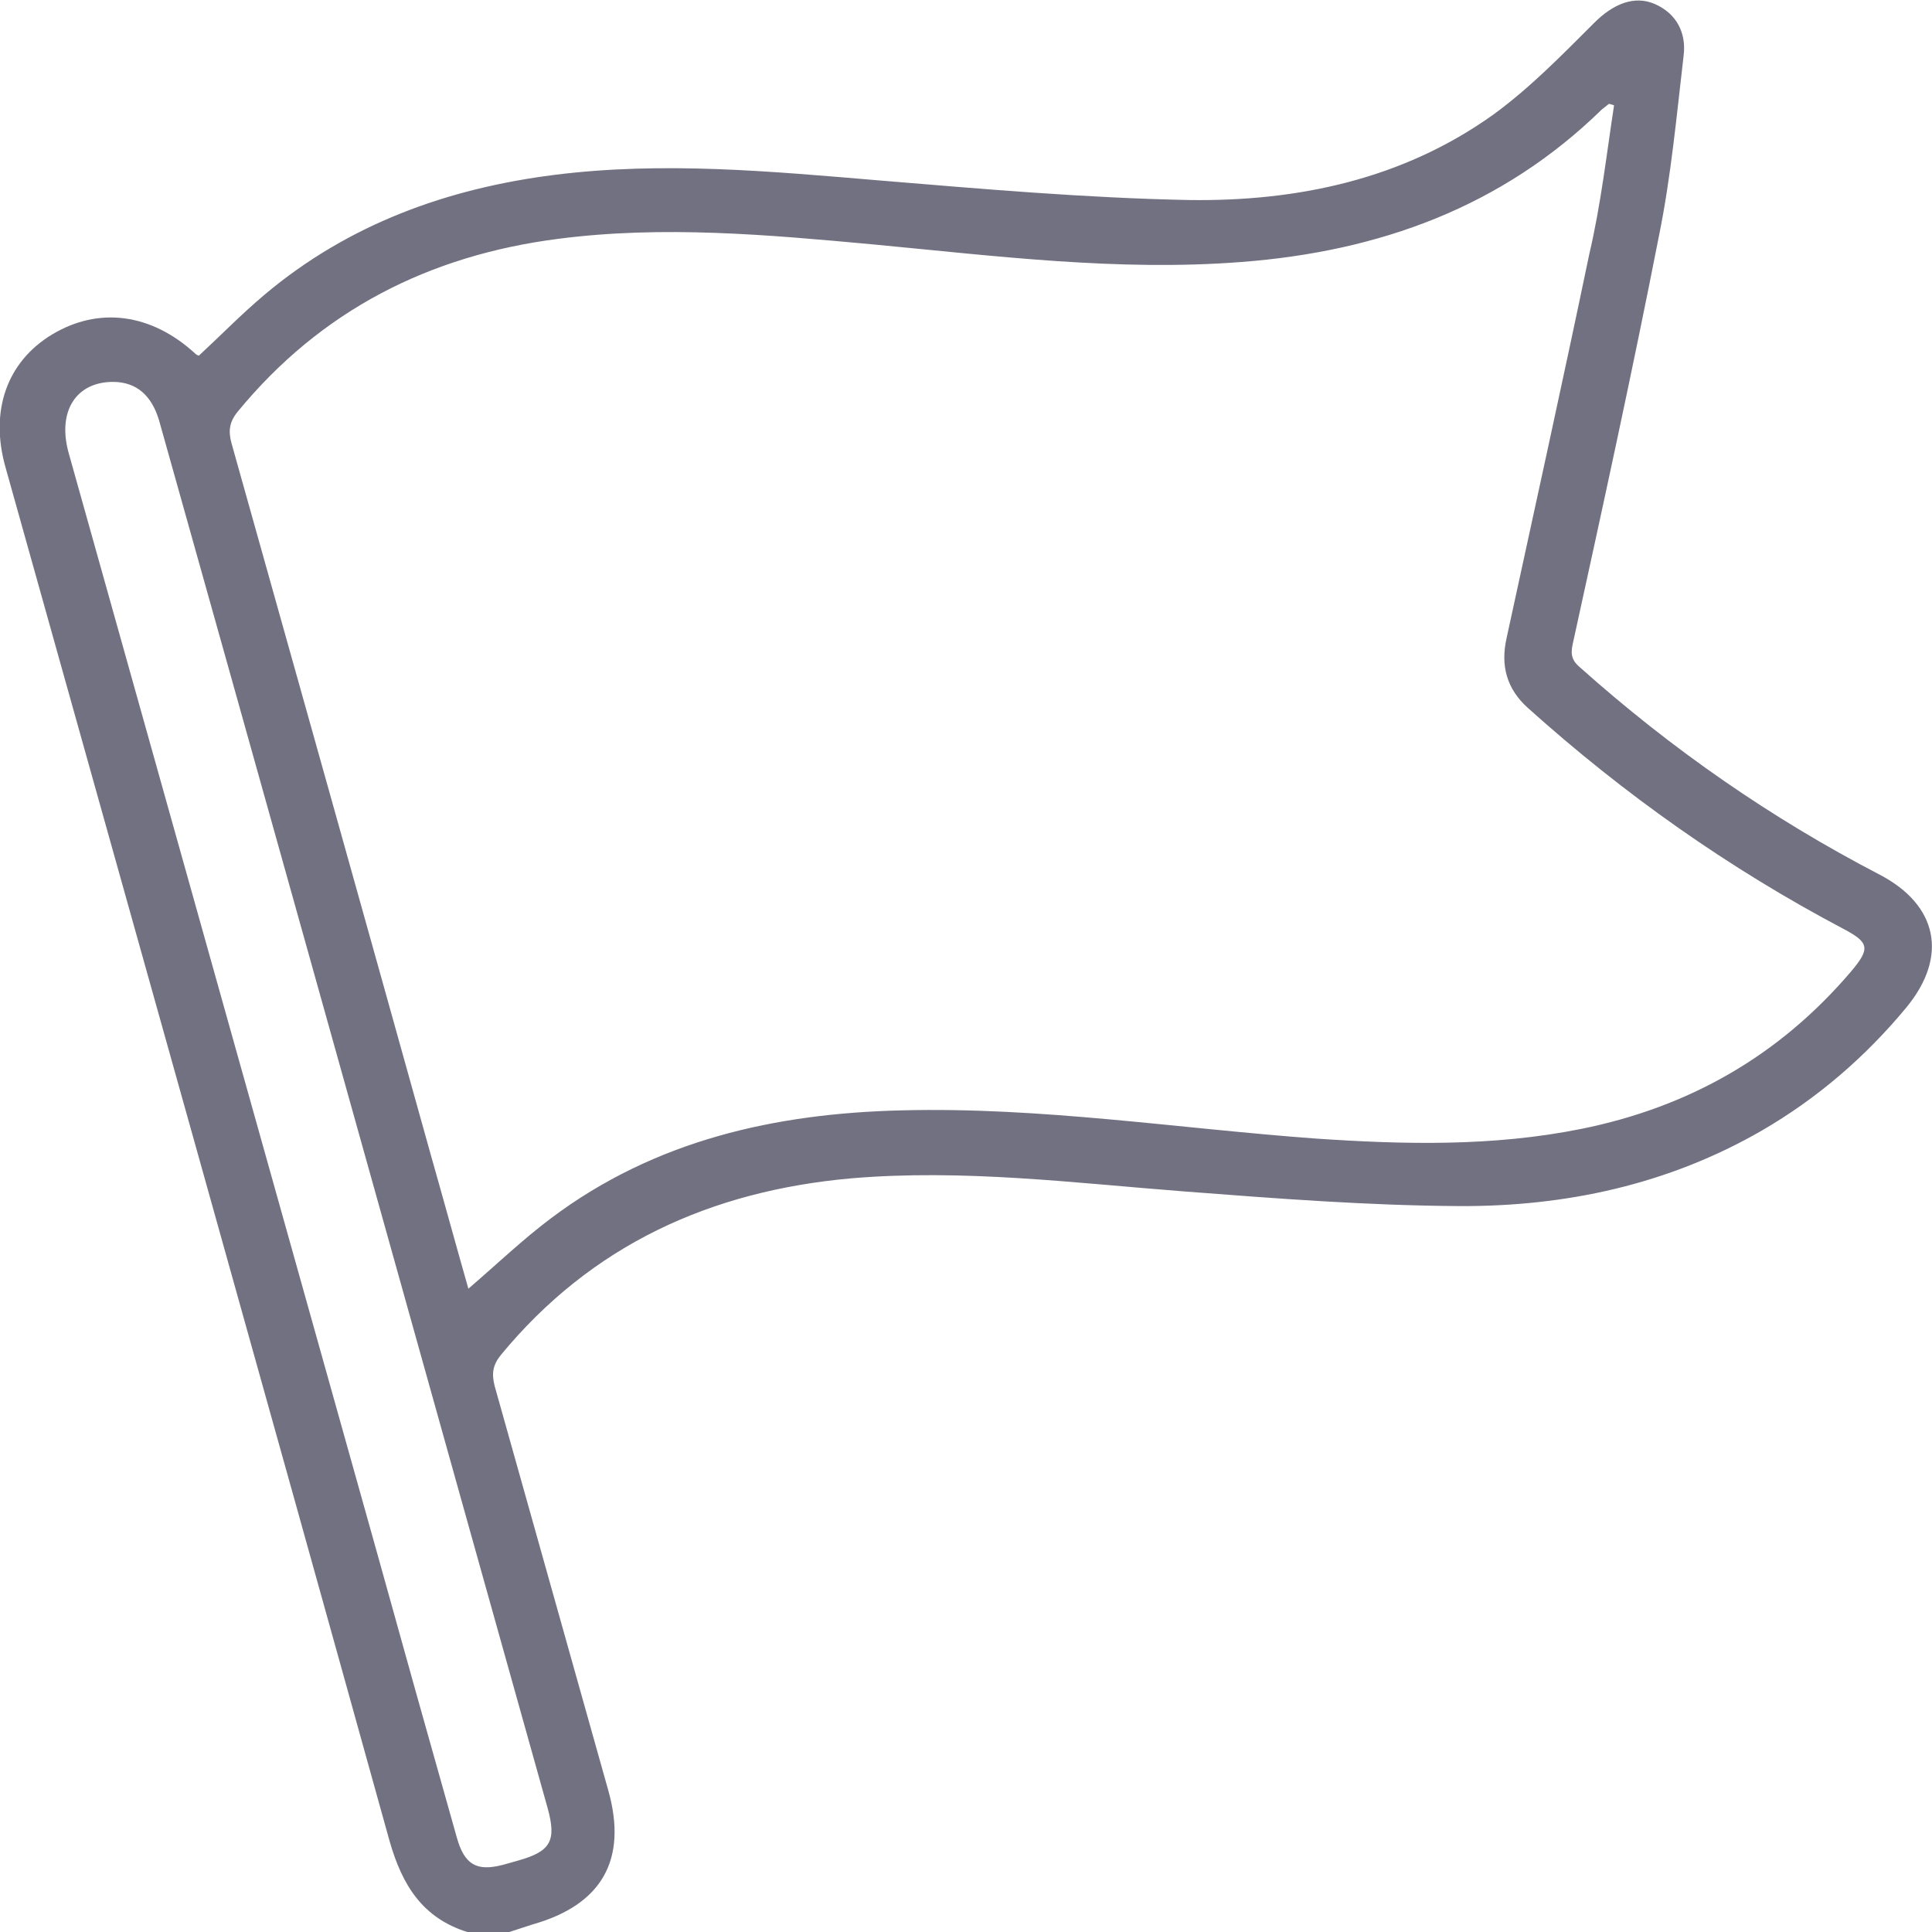 <?xml version="1.0" encoding="UTF-8"?>
<svg xmlns="http://www.w3.org/2000/svg" width="60" height="60" viewBox="0 0 60 60" fill="none">
  <g id="Frame" opacity="0.6" clip-path="url(#clip0_839_3941)">
    <path id="Vector" d="M14.514 60.001C13.12 59.563 12.492 58.546 12.101 57.184C8.151 42.963 4.154 28.741 0.173 14.52C-0.329 12.752 0.22 11.234 1.615 10.389C3.072 9.513 4.703 9.732 6.066 10.984C6.098 11.015 6.129 11.031 6.176 11.046C6.85 10.421 7.508 9.748 8.214 9.153C10.815 6.963 13.887 5.852 17.226 5.43C20.596 5.007 23.934 5.32 27.289 5.602C30.502 5.868 33.715 6.149 36.928 6.212C40.298 6.259 43.558 5.57 46.364 3.568C47.508 2.739 48.511 1.706 49.514 0.705C50.094 0.126 50.753 -0.156 51.395 0.126C52.069 0.423 52.367 1.018 52.289 1.706C52.069 3.583 51.897 5.477 51.521 7.323C50.69 11.563 49.765 15.787 48.84 20.011C48.762 20.355 48.84 20.543 49.091 20.746C51.913 23.265 55 25.409 58.37 27.161C60.173 28.1 60.518 29.696 59.201 31.291C57.931 32.825 56.442 34.108 54.718 35.109C51.819 36.783 48.637 37.471 45.33 37.456C42.477 37.44 39.64 37.221 36.787 37.002C33.339 36.736 29.906 36.298 26.427 36.595C22.069 36.986 18.37 38.66 15.549 42.087C15.298 42.4 15.267 42.666 15.361 43.041C16.536 47.218 17.712 51.411 18.887 55.589C19.499 57.748 18.699 59.156 16.536 59.766C16.286 59.844 16.019 59.938 15.768 60.016C15.377 60.001 14.938 60.001 14.514 60.001ZM50.126 3.271C50.079 3.255 50.032 3.239 49.969 3.224C49.891 3.286 49.828 3.333 49.75 3.396C46.646 6.431 42.837 7.808 38.558 8.136C34.718 8.434 30.91 7.948 27.101 7.589C23.856 7.291 20.596 6.994 17.336 7.417C13.323 7.933 9.969 9.638 7.383 12.783C7.116 13.111 7.085 13.393 7.195 13.784C9.264 21.153 11.333 28.522 13.386 35.891C13.778 37.268 14.154 38.645 14.546 40.022C15.439 39.255 16.239 38.488 17.116 37.831C20.345 35.406 24.076 34.577 28.01 34.483C32.32 34.373 36.583 35.046 40.862 35.359C43.621 35.547 46.364 35.609 49.091 35.062C52.446 34.389 55.251 32.793 57.477 30.181C58.088 29.461 58.057 29.273 57.257 28.851C53.699 26.973 50.439 24.673 47.446 21.982C46.787 21.388 46.599 20.668 46.787 19.823C47.649 15.849 48.527 11.876 49.358 7.886C49.718 6.353 49.891 4.804 50.126 3.271ZM3.543 11.86C2.367 11.844 1.772 12.767 2.132 14.066C5.314 25.409 8.496 36.767 11.678 48.11C12.508 51.098 13.339 54.071 14.185 57.059C14.42 57.904 14.797 58.123 15.596 57.92C15.768 57.873 15.941 57.826 16.098 57.779C17.101 57.497 17.289 57.169 17.007 56.152C13.731 44.465 10.471 32.778 7.195 21.091C6.442 18.415 5.69 15.724 4.938 13.049C4.703 12.267 4.232 11.876 3.543 11.86Z" fill="#13122D"></path>
  </g>
  <defs>
    <clipPath id="clip0_839_3941">
      <rect width="60" height="60" fill="white"></rect>
    </clipPath>
  </defs>
</svg>
